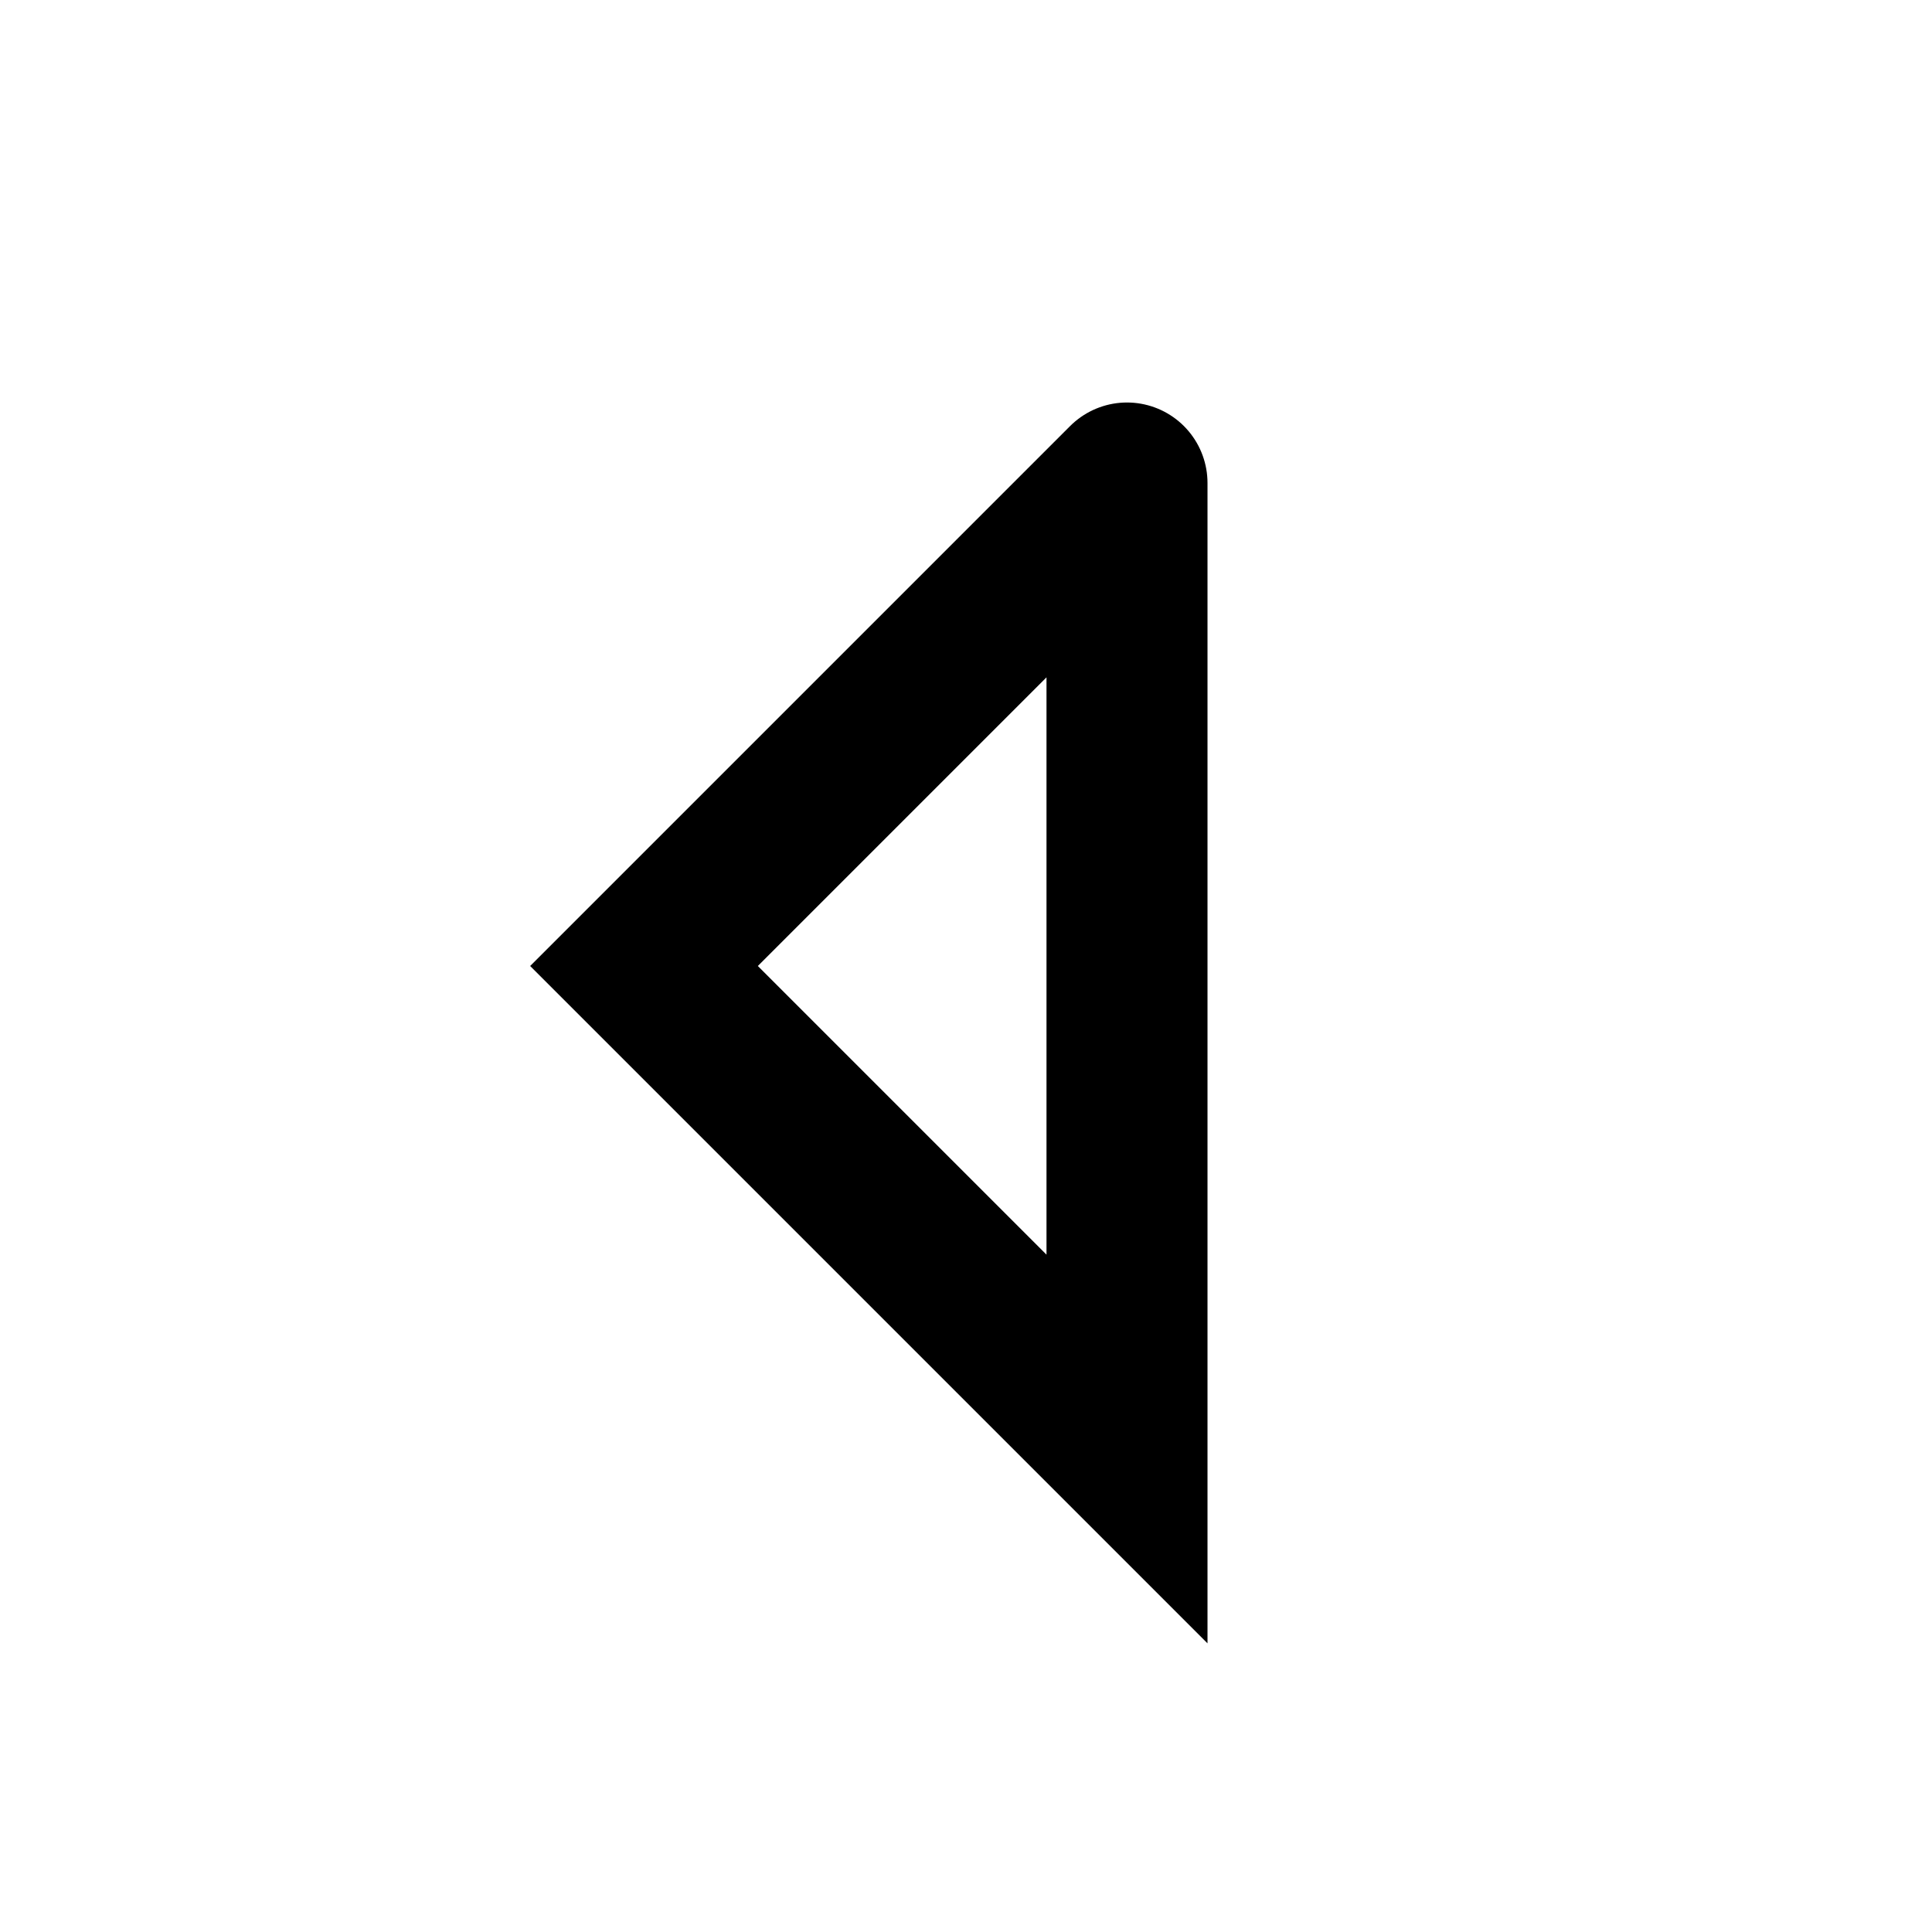 <svg xmlns="http://www.w3.org/2000/svg" class="icon icon-tabler icon-tabler-caret-left" width="24" height="24" viewBox="0 0 24 24" stroke-width="2" stroke="currentColor" fill="none" stroke-linecap="round" strokeLinejoin="round">
  <path stroke="none" d="M0 0h24v24H0z" fill="none"/>
  <path d="M14 6l-6 6l6 6v-12" />
</svg>


